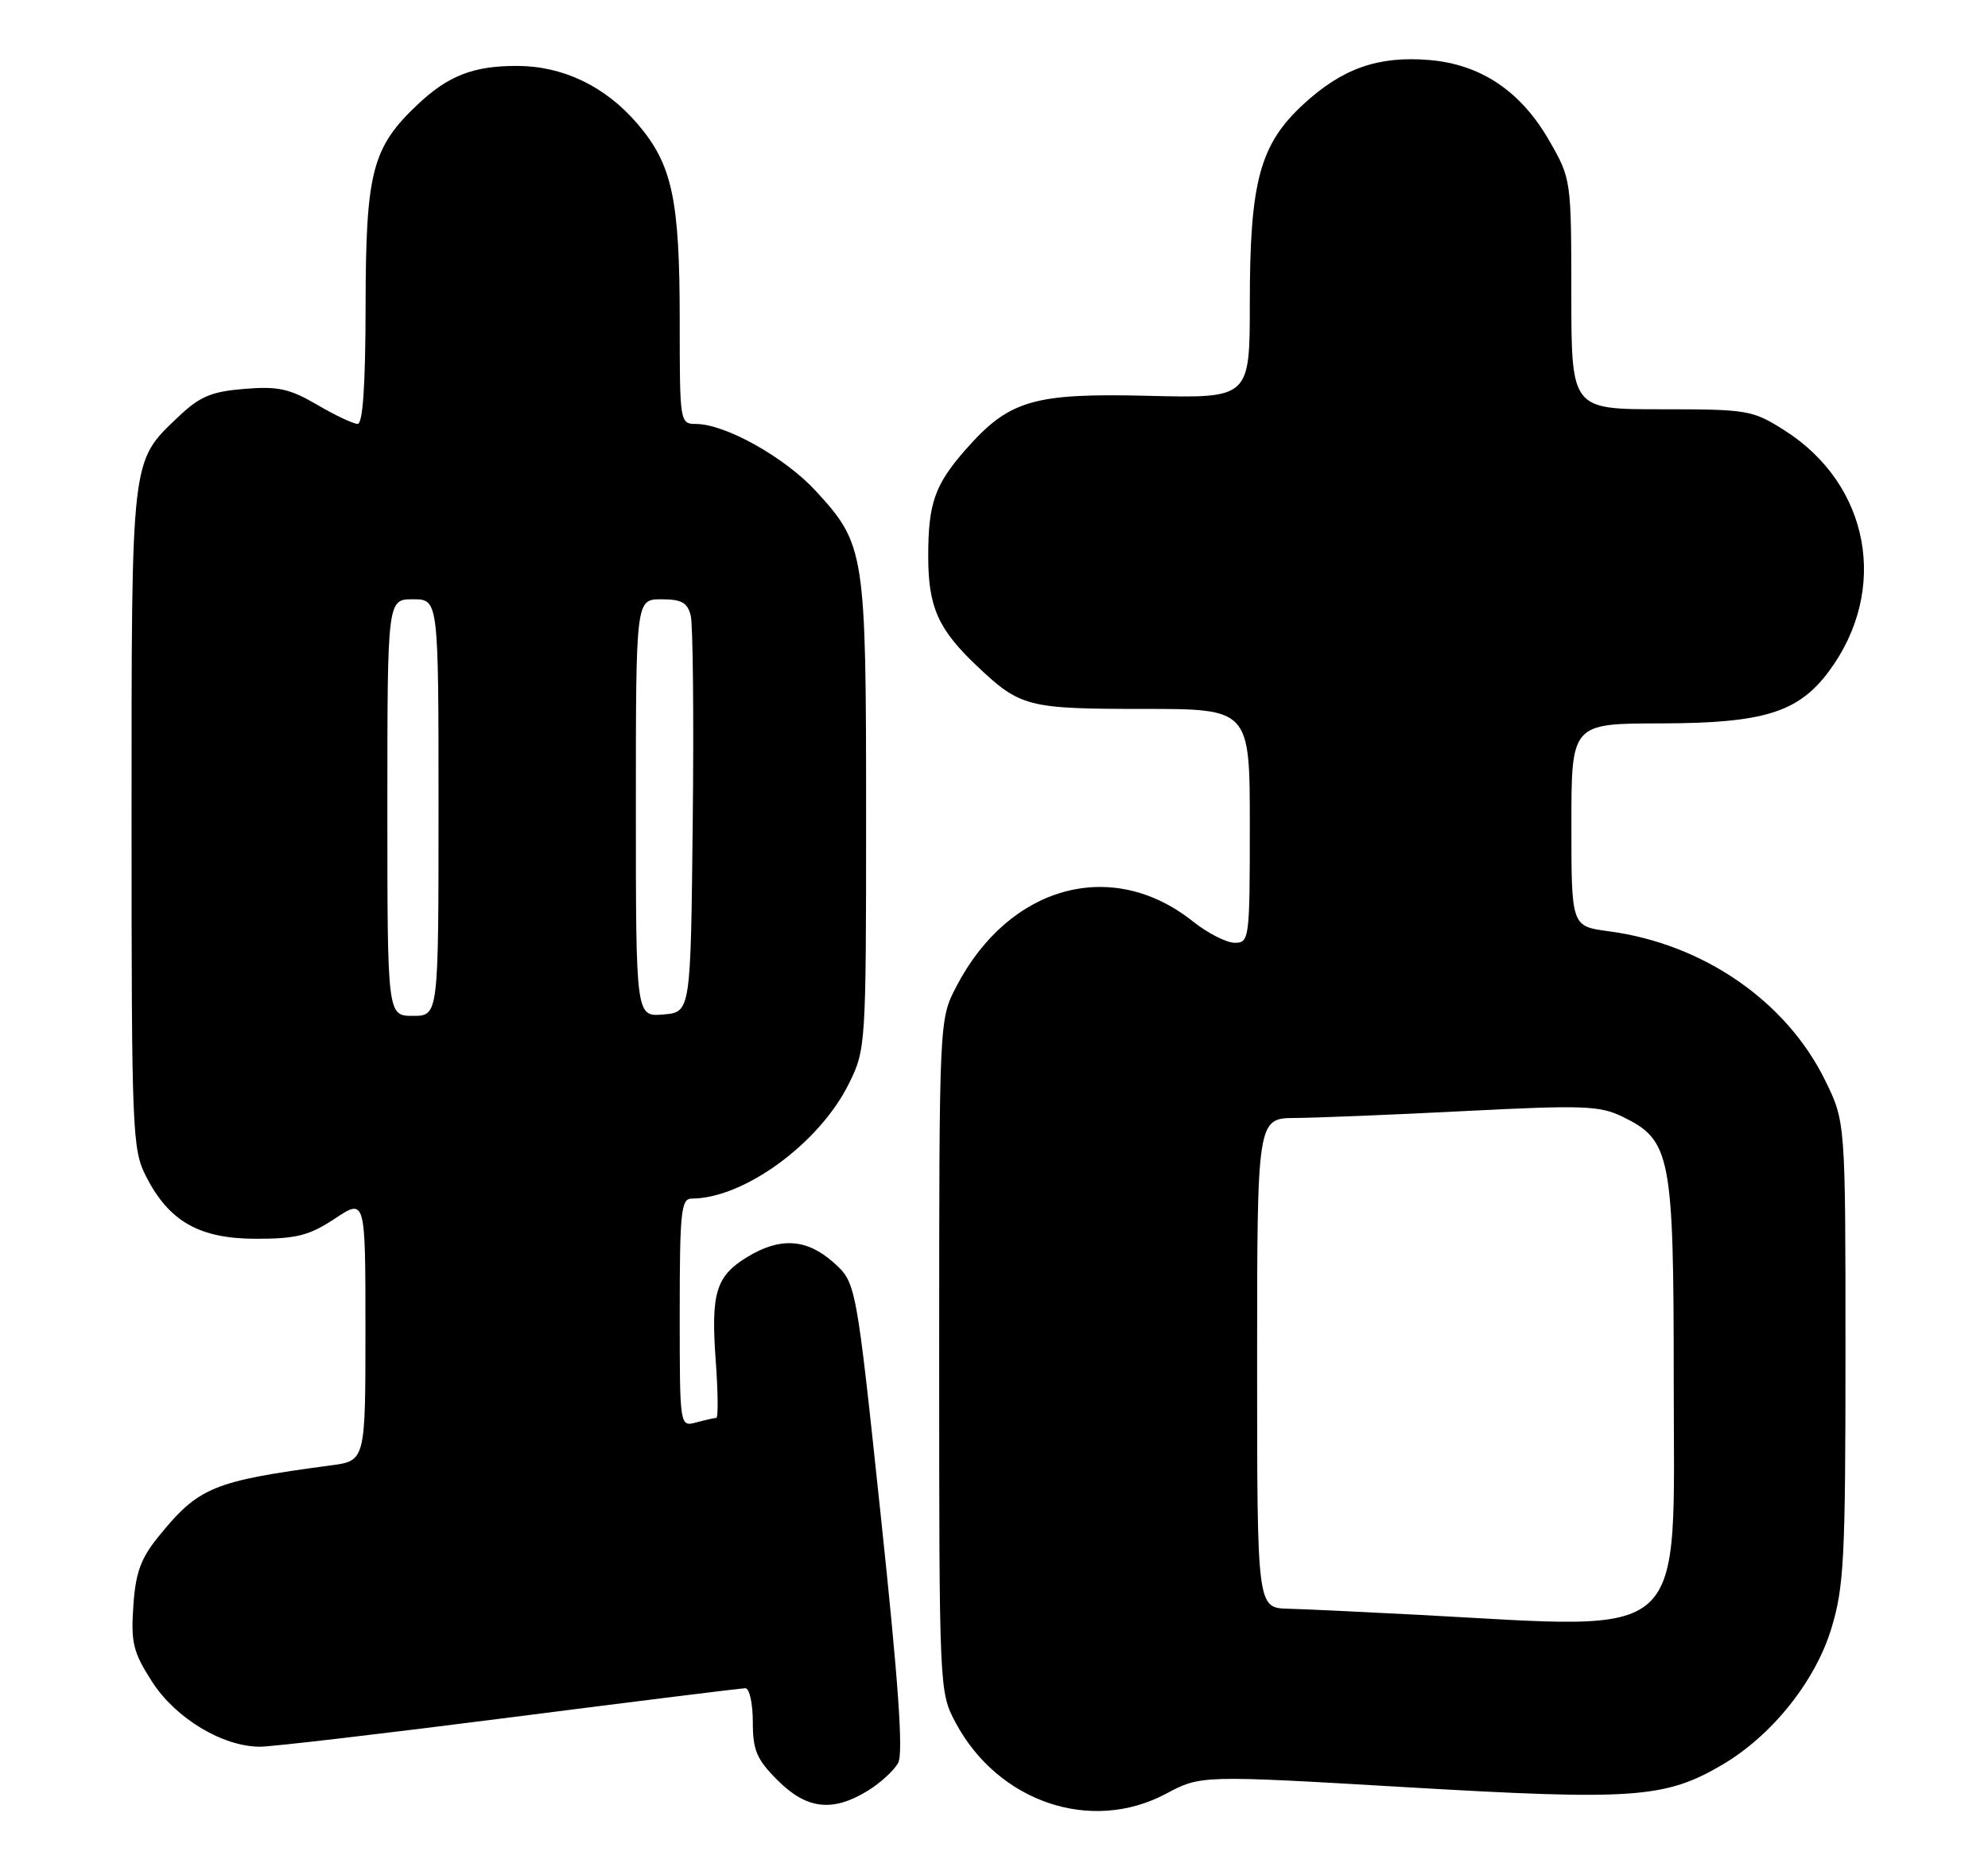 <?xml version="1.0" encoding="UTF-8" standalone="no"?>
<!DOCTYPE svg PUBLIC "-//W3C//DTD SVG 1.1//EN" "http://www.w3.org/Graphics/SVG/1.1/DTD/svg11.dtd" >
<svg xmlns="http://www.w3.org/2000/svg" xmlns:xlink="http://www.w3.org/1999/xlink" version="1.1" viewBox="0 0 272 256">
 <g >
 <path fill="currentColor"
d=" M 159.51 245.45 C 164.31 242.89 164.31 242.89 192.57 244.55 C 223.47 246.36 227.83 246.05 235.61 241.49 C 242.40 237.51 248.35 230.09 250.56 222.85 C 252.30 217.14 252.50 213.32 252.50 185.00 C 252.50 153.50 252.50 153.50 249.71 147.81 C 244.37 136.95 233.01 129.13 220.08 127.42 C 215.00 126.74 215.00 126.74 215.00 112.87 C 215.00 99.00 215.00 99.00 227.25 98.98 C 241.32 98.95 246.04 97.49 250.23 91.86 C 258.50 80.72 255.84 66.30 244.15 58.88 C 239.78 56.11 239.14 56.00 227.30 56.00 C 215.00 56.00 215.00 56.00 214.99 40.25 C 214.98 24.57 214.97 24.48 211.97 19.25 C 208.09 12.48 202.61 8.80 195.55 8.21 C 188.57 7.63 183.65 9.36 178.34 14.26 C 172.37 19.76 171.00 24.84 171.00 41.43 C 171.00 54.50 171.00 54.50 157.14 54.16 C 141.37 53.77 138.07 54.74 132.09 61.55 C 127.89 66.34 127.00 68.87 127.00 76.11 C 127.00 83.05 128.35 86.10 133.67 91.13 C 139.59 96.74 140.59 97.00 156.43 97.00 C 171.00 97.00 171.00 97.00 171.00 113.00 C 171.00 128.49 170.93 129.00 168.94 129.00 C 167.81 129.00 165.22 127.68 163.19 126.06 C 152.14 117.26 138.03 121.15 130.84 135.00 C 128.50 139.50 128.50 139.50 128.50 185.50 C 128.50 231.28 128.51 231.52 130.75 235.71 C 136.56 246.58 149.27 250.89 159.51 245.45 Z  M 118.69 245.05 C 120.44 243.98 122.33 242.25 122.89 241.21 C 123.61 239.87 122.92 230.10 120.51 207.41 C 117.13 175.50 117.13 175.50 114.05 172.75 C 110.38 169.48 106.75 169.25 102.23 172.00 C 97.94 174.62 97.25 176.92 97.93 186.25 C 98.24 190.51 98.28 194.01 98.00 194.01 C 97.72 194.02 96.49 194.30 95.25 194.63 C 93.00 195.23 93.00 195.23 93.00 179.62 C 93.00 165.83 93.19 164.00 94.63 164.00 C 101.78 164.00 112.14 156.42 116.17 148.23 C 118.46 143.58 118.50 142.98 118.50 111.50 C 118.50 75.51 118.35 74.51 111.62 67.18 C 107.40 62.59 99.26 58.03 95.25 58.01 C 93.02 58.00 93.00 57.85 93.00 43.94 C 93.00 27.24 91.99 22.51 87.20 16.92 C 82.84 11.83 77.08 9.05 70.82 9.02 C 64.81 8.99 61.33 10.34 57.13 14.31 C 50.91 20.19 50.05 23.52 50.02 41.75 C 50.01 52.63 49.65 58.00 48.93 58.00 C 48.34 58.00 45.84 56.82 43.39 55.38 C 39.62 53.18 38.04 52.83 33.42 53.21 C 28.87 53.59 27.32 54.25 24.35 57.08 C 17.89 63.23 18.00 62.28 18.00 112.01 C 18.00 154.93 18.09 157.26 19.98 160.96 C 23.14 167.15 27.29 169.50 35.07 169.50 C 40.58 169.50 42.32 169.05 45.82 166.74 C 50.00 163.97 50.00 163.97 50.00 181.92 C 50.00 199.88 50.00 199.88 45.25 200.51 C 29.09 202.67 27.17 203.47 21.62 210.33 C 19.25 213.26 18.54 215.23 18.24 219.77 C 17.90 224.78 18.22 226.08 20.81 230.11 C 24.04 235.13 30.47 239.00 35.58 239.00 C 37.21 239.00 52.58 237.20 69.75 235.00 C 86.92 232.80 101.42 231.00 101.98 231.00 C 102.54 231.00 103.00 233.07 103.00 235.60 C 103.00 239.50 103.52 240.72 106.40 243.60 C 110.36 247.56 113.89 247.98 118.69 245.05 Z  M 194.00 220.95 C 186.57 220.56 178.59 220.18 176.25 220.12 C 172.00 220.00 172.00 220.00 172.00 186.50 C 172.00 153.00 172.00 153.00 177.25 152.97 C 180.14 152.95 190.60 152.53 200.50 152.02 C 216.60 151.20 218.87 151.28 222.00 152.80 C 228.60 156.01 229.00 158.04 229.00 188.75 C 229.00 225.33 231.61 222.93 194.00 220.95 Z  M 53.00 110.50 C 53.00 82.00 53.00 82.00 56.50 82.00 C 60.00 82.00 60.00 82.00 60.00 110.50 C 60.00 139.00 60.00 139.00 56.50 139.00 C 53.00 139.00 53.00 139.00 53.00 110.50 Z  M 87.00 110.56 C 87.00 82.00 87.00 82.00 90.48 82.00 C 93.26 82.00 94.07 82.45 94.51 84.25 C 94.81 85.49 94.94 98.20 94.78 112.50 C 94.50 138.50 94.50 138.50 90.75 138.81 C 87.00 139.12 87.00 139.12 87.00 110.56 Z "/>
</g>
</svg>